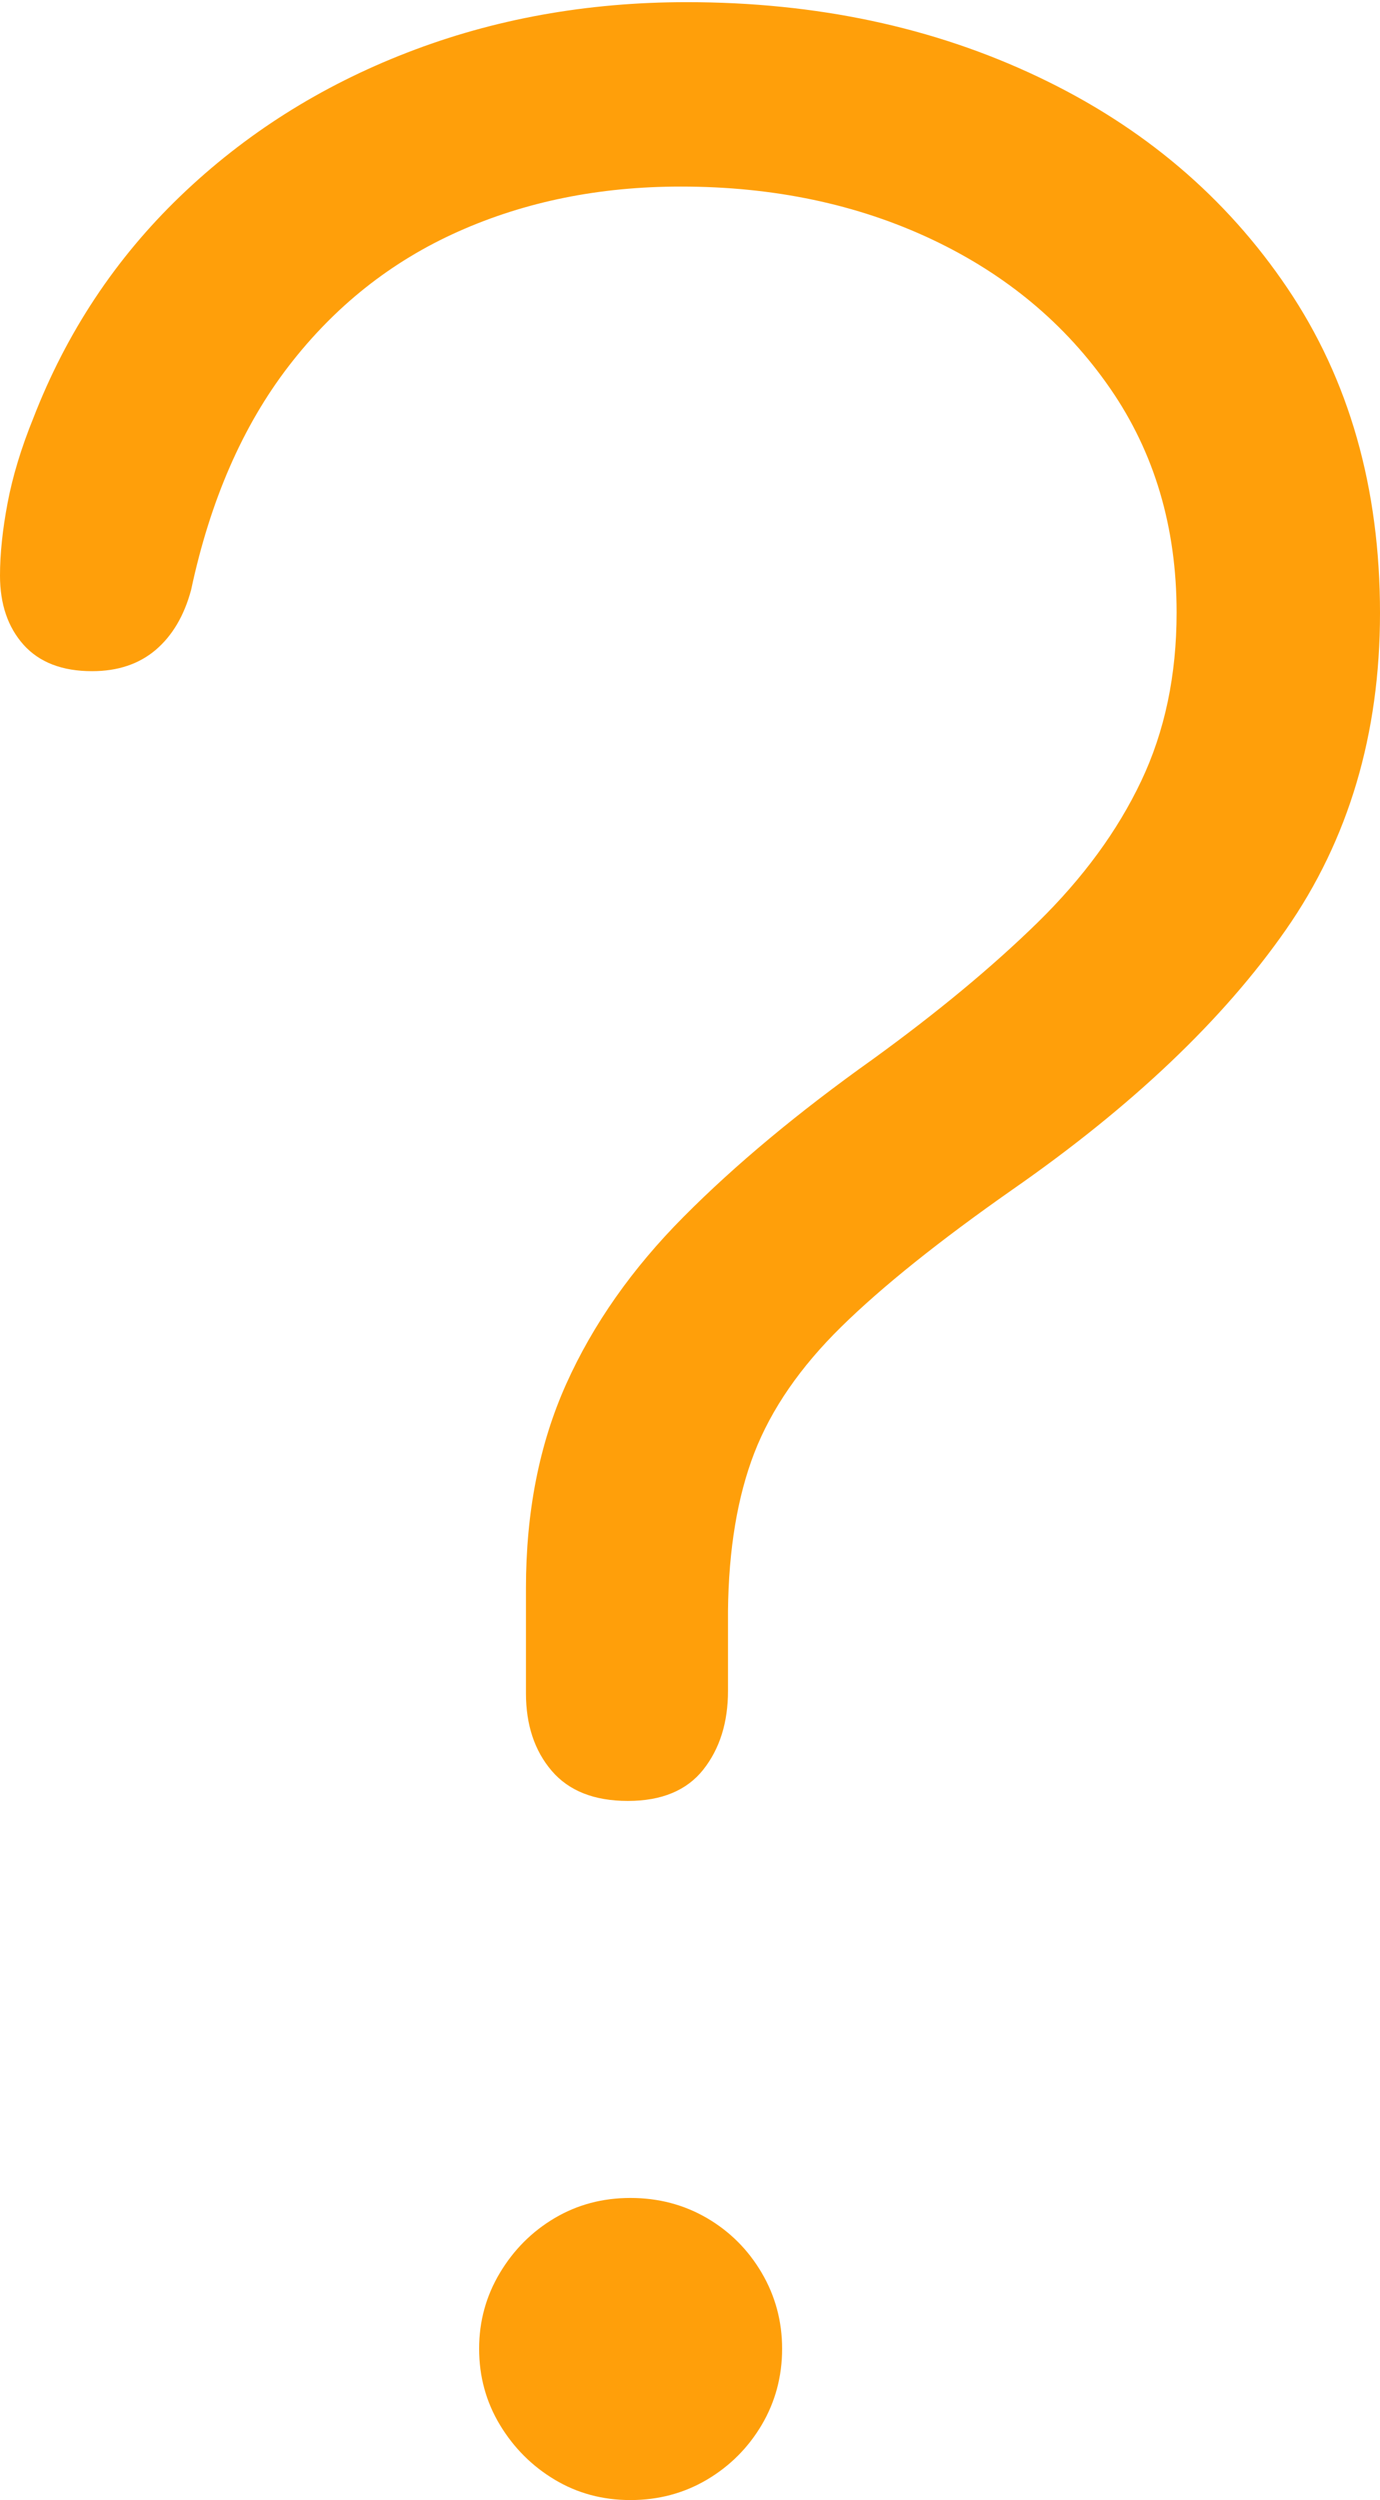 <svg width="10.225" height="18.52">
       <g>
              <rect height="18.52" opacity="0" width="10.225" x="0" y="0" />
              <path d="M4.652 13.341Q5.027 13.341 5.211 13.109Q5.394 12.877 5.394 12.526Q5.394 12.375 5.394 12.225Q5.394 12.075 5.394 11.934Q5.401 11.25 5.589 10.763Q5.778 10.276 6.233 9.829Q6.687 9.383 7.502 8.812Q8.831 7.887 9.528 6.887Q10.225 5.887 10.225 4.541Q10.225 3.151 9.54 2.136Q8.856 1.121 7.691 0.569Q6.527 0.016 5.088 0.016Q3.979 0.016 3.016 0.39Q2.053 0.763 1.334 1.455Q0.615 2.147 0.247 3.097Q0.112 3.43 0.056 3.727Q0 4.023 0 4.264Q0 4.581 0.175 4.777Q0.351 4.972 0.682 4.972Q0.968 4.972 1.154 4.814Q1.339 4.656 1.416 4.37Q1.628 3.376 2.139 2.712Q2.651 2.047 3.396 1.715Q4.142 1.382 5.044 1.382Q6.074 1.382 6.904 1.773Q7.734 2.165 8.226 2.878Q8.718 3.59 8.718 4.537Q8.718 5.234 8.455 5.787Q8.193 6.339 7.689 6.833Q7.184 7.327 6.465 7.848Q5.639 8.436 5.066 9.013Q4.493 9.589 4.195 10.253Q3.897 10.917 3.897 11.764Q3.897 11.96 3.897 12.154Q3.897 12.348 3.897 12.543Q3.897 12.894 4.087 13.117Q4.278 13.341 4.652 13.341ZM4.671 18.52Q4.982 18.52 5.238 18.369Q5.493 18.218 5.644 17.963Q5.795 17.707 5.795 17.399Q5.795 17.094 5.644 16.837Q5.493 16.58 5.238 16.431Q4.982 16.282 4.671 16.282Q4.362 16.282 4.11 16.431Q3.858 16.58 3.704 16.837Q3.55 17.094 3.55 17.399Q3.55 17.707 3.704 17.963Q3.858 18.218 4.11 18.369Q4.362 18.52 4.671 18.52Z"
                     fill="#ff9f0a" />
       </g>
</svg>